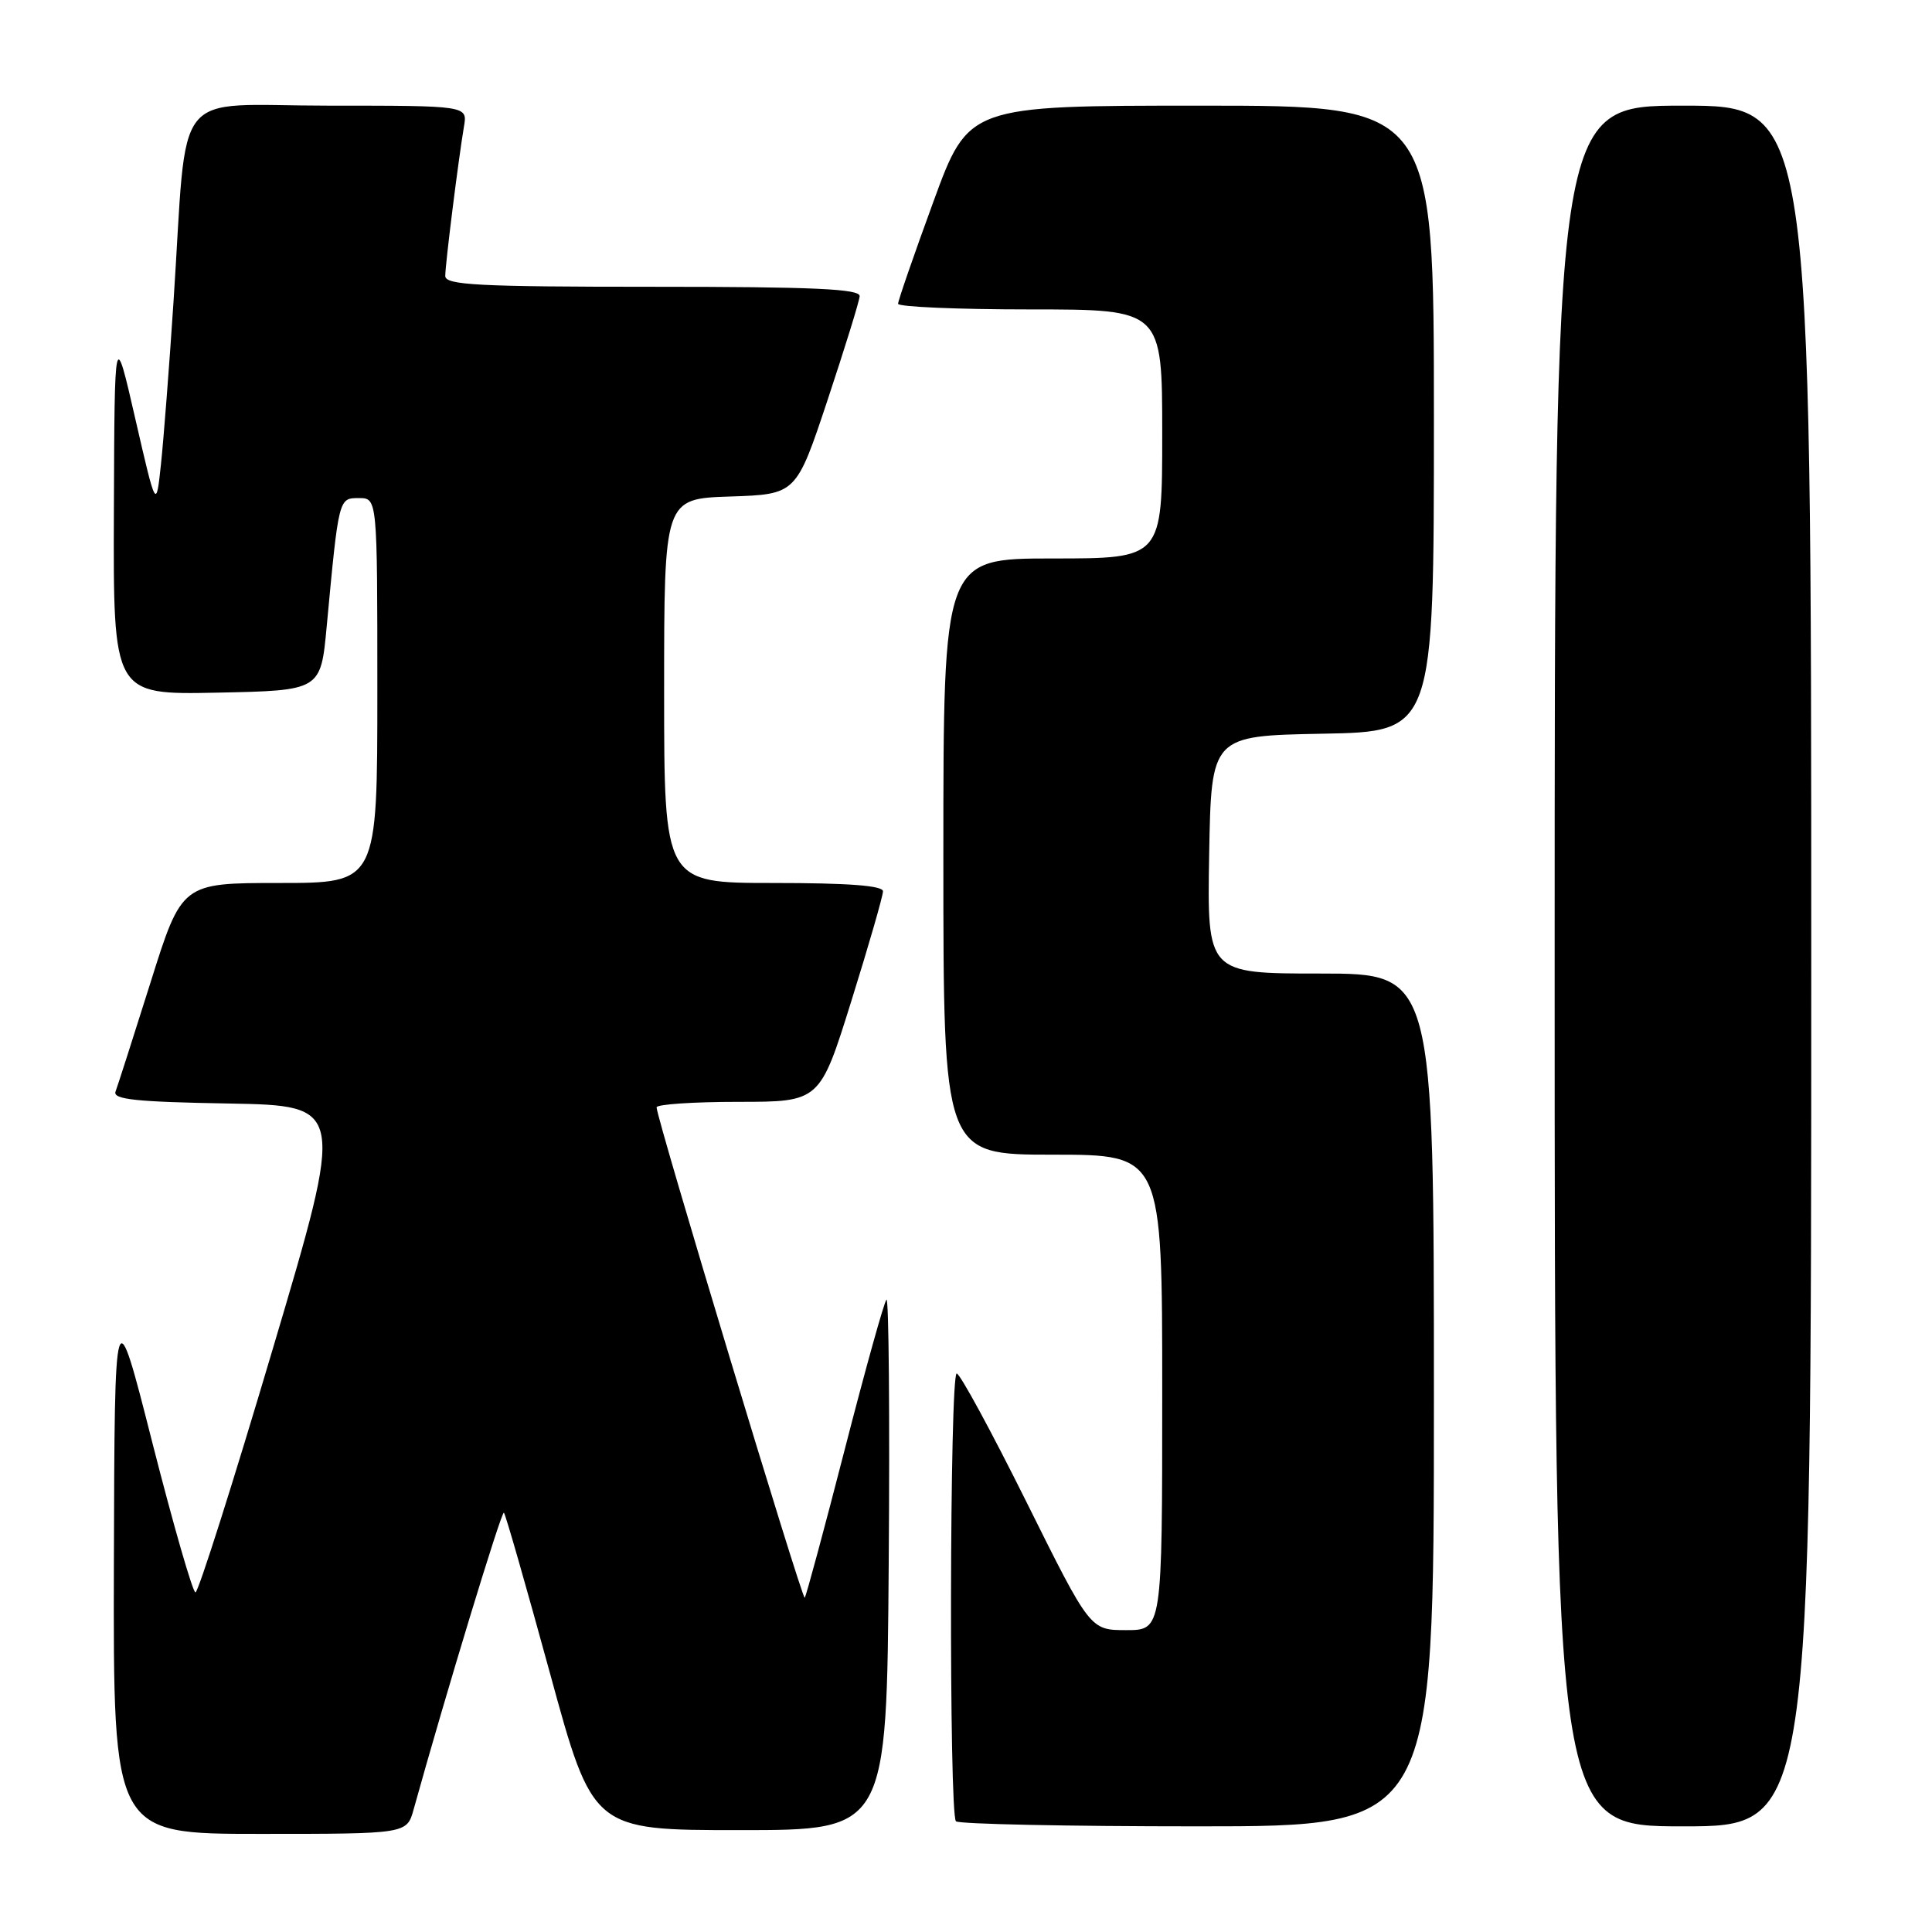 <?xml version="1.0" encoding="UTF-8" standalone="no"?>
<!DOCTYPE svg PUBLIC "-//W3C//DTD SVG 1.1//EN" "http://www.w3.org/Graphics/SVG/1.1/DTD/svg11.dtd" >
<svg xmlns="http://www.w3.org/2000/svg" xmlns:xlink="http://www.w3.org/1999/xlink" version="1.1" viewBox="0 0 256 256">
 <g >
 <path fill="currentColor"
d=" M 54.81 239.75 C 59.05 224.50 66.46 200.13 66.77 200.44 C 66.99 200.65 69.72 210.20 72.86 221.66 C 78.55 242.50 78.55 242.50 98.03 242.50 C 117.50 242.50 117.50 242.50 117.76 207.07 C 117.91 187.58 117.77 171.89 117.46 172.21 C 117.15 172.52 114.66 181.45 111.93 192.07 C 109.20 202.68 106.81 211.52 106.63 211.71 C 106.30 212.04 87.00 148.17 87.00 146.73 C 87.00 146.33 91.87 146.00 97.82 146.00 C 108.64 146.00 108.64 146.00 112.82 132.60 C 115.12 125.24 117.00 118.71 117.00 118.10 C 117.00 117.35 112.41 117.00 102.50 117.00 C 88.00 117.00 88.00 117.00 88.00 91.54 C 88.00 66.08 88.00 66.08 96.75 65.79 C 105.50 65.50 105.50 65.50 109.66 53.00 C 111.94 46.12 113.86 39.94 113.91 39.25 C 113.98 38.28 107.88 38.00 86.50 38.00 C 63.34 38.00 59.00 37.77 59.00 36.57 C 59.00 35.01 60.74 21.13 61.48 16.75 C 61.95 14.00 61.95 14.00 43.55 14.00 C 22.44 14.00 24.91 10.87 22.99 40.00 C 22.43 48.53 21.68 58.20 21.33 61.50 C 20.69 67.50 20.69 67.50 17.93 55.50 C 15.18 43.50 15.18 43.50 15.09 67.78 C 15.00 92.06 15.00 92.06 28.75 91.78 C 42.50 91.50 42.50 91.50 43.29 83.00 C 44.89 65.89 44.87 66.00 47.56 66.00 C 50.00 66.00 50.00 66.00 50.00 91.50 C 50.00 117.00 50.00 117.00 37.04 117.00 C 24.09 117.00 24.09 117.00 19.95 130.17 C 17.67 137.41 15.58 143.92 15.31 144.64 C 14.91 145.68 18.03 146.01 30.26 146.22 C 45.72 146.50 45.72 146.50 36.14 178.75 C 30.88 196.49 26.27 211.00 25.90 211.00 C 25.54 211.00 22.98 202.11 20.21 191.25 C 15.19 171.50 15.19 171.50 15.09 207.25 C 15.00 243.00 15.00 243.00 34.45 243.00 C 53.91 243.00 53.91 243.00 54.81 239.75 Z  M 190.00 185.50 C 190.00 129.00 190.00 129.00 174.97 129.00 C 159.95 129.00 159.95 129.00 160.22 113.25 C 160.50 97.50 160.50 97.50 175.25 97.22 C 190.00 96.95 190.00 96.95 190.00 55.47 C 190.00 14.00 190.00 14.00 159.17 14.00 C 128.33 14.00 128.33 14.00 123.67 26.75 C 121.10 33.77 119.00 39.84 119.00 40.25 C 119.00 40.66 126.88 41.00 136.50 41.00 C 154.00 41.00 154.00 41.00 154.00 57.50 C 154.00 74.00 154.00 74.00 139.50 74.00 C 125.00 74.00 125.00 74.00 125.00 113.50 C 125.00 153.00 125.00 153.00 139.50 153.00 C 154.00 153.00 154.00 153.00 154.00 184.50 C 154.00 216.00 154.00 216.00 149.23 216.00 C 144.45 216.00 144.45 216.00 136.00 199.00 C 131.35 189.65 127.20 182.00 126.77 182.00 C 125.83 182.00 125.73 240.39 126.67 241.33 C 127.03 241.70 141.43 242.00 158.67 242.00 C 190.00 242.00 190.00 242.00 190.00 185.50 Z  M 240.00 128.00 C 240.00 14.00 240.00 14.00 223.00 14.00 C 206.00 14.00 206.00 14.00 206.00 128.00 C 206.00 242.00 206.00 242.00 223.00 242.00 C 240.00 242.00 240.00 242.00 240.00 128.00 Z "/>
</g>
</svg>
